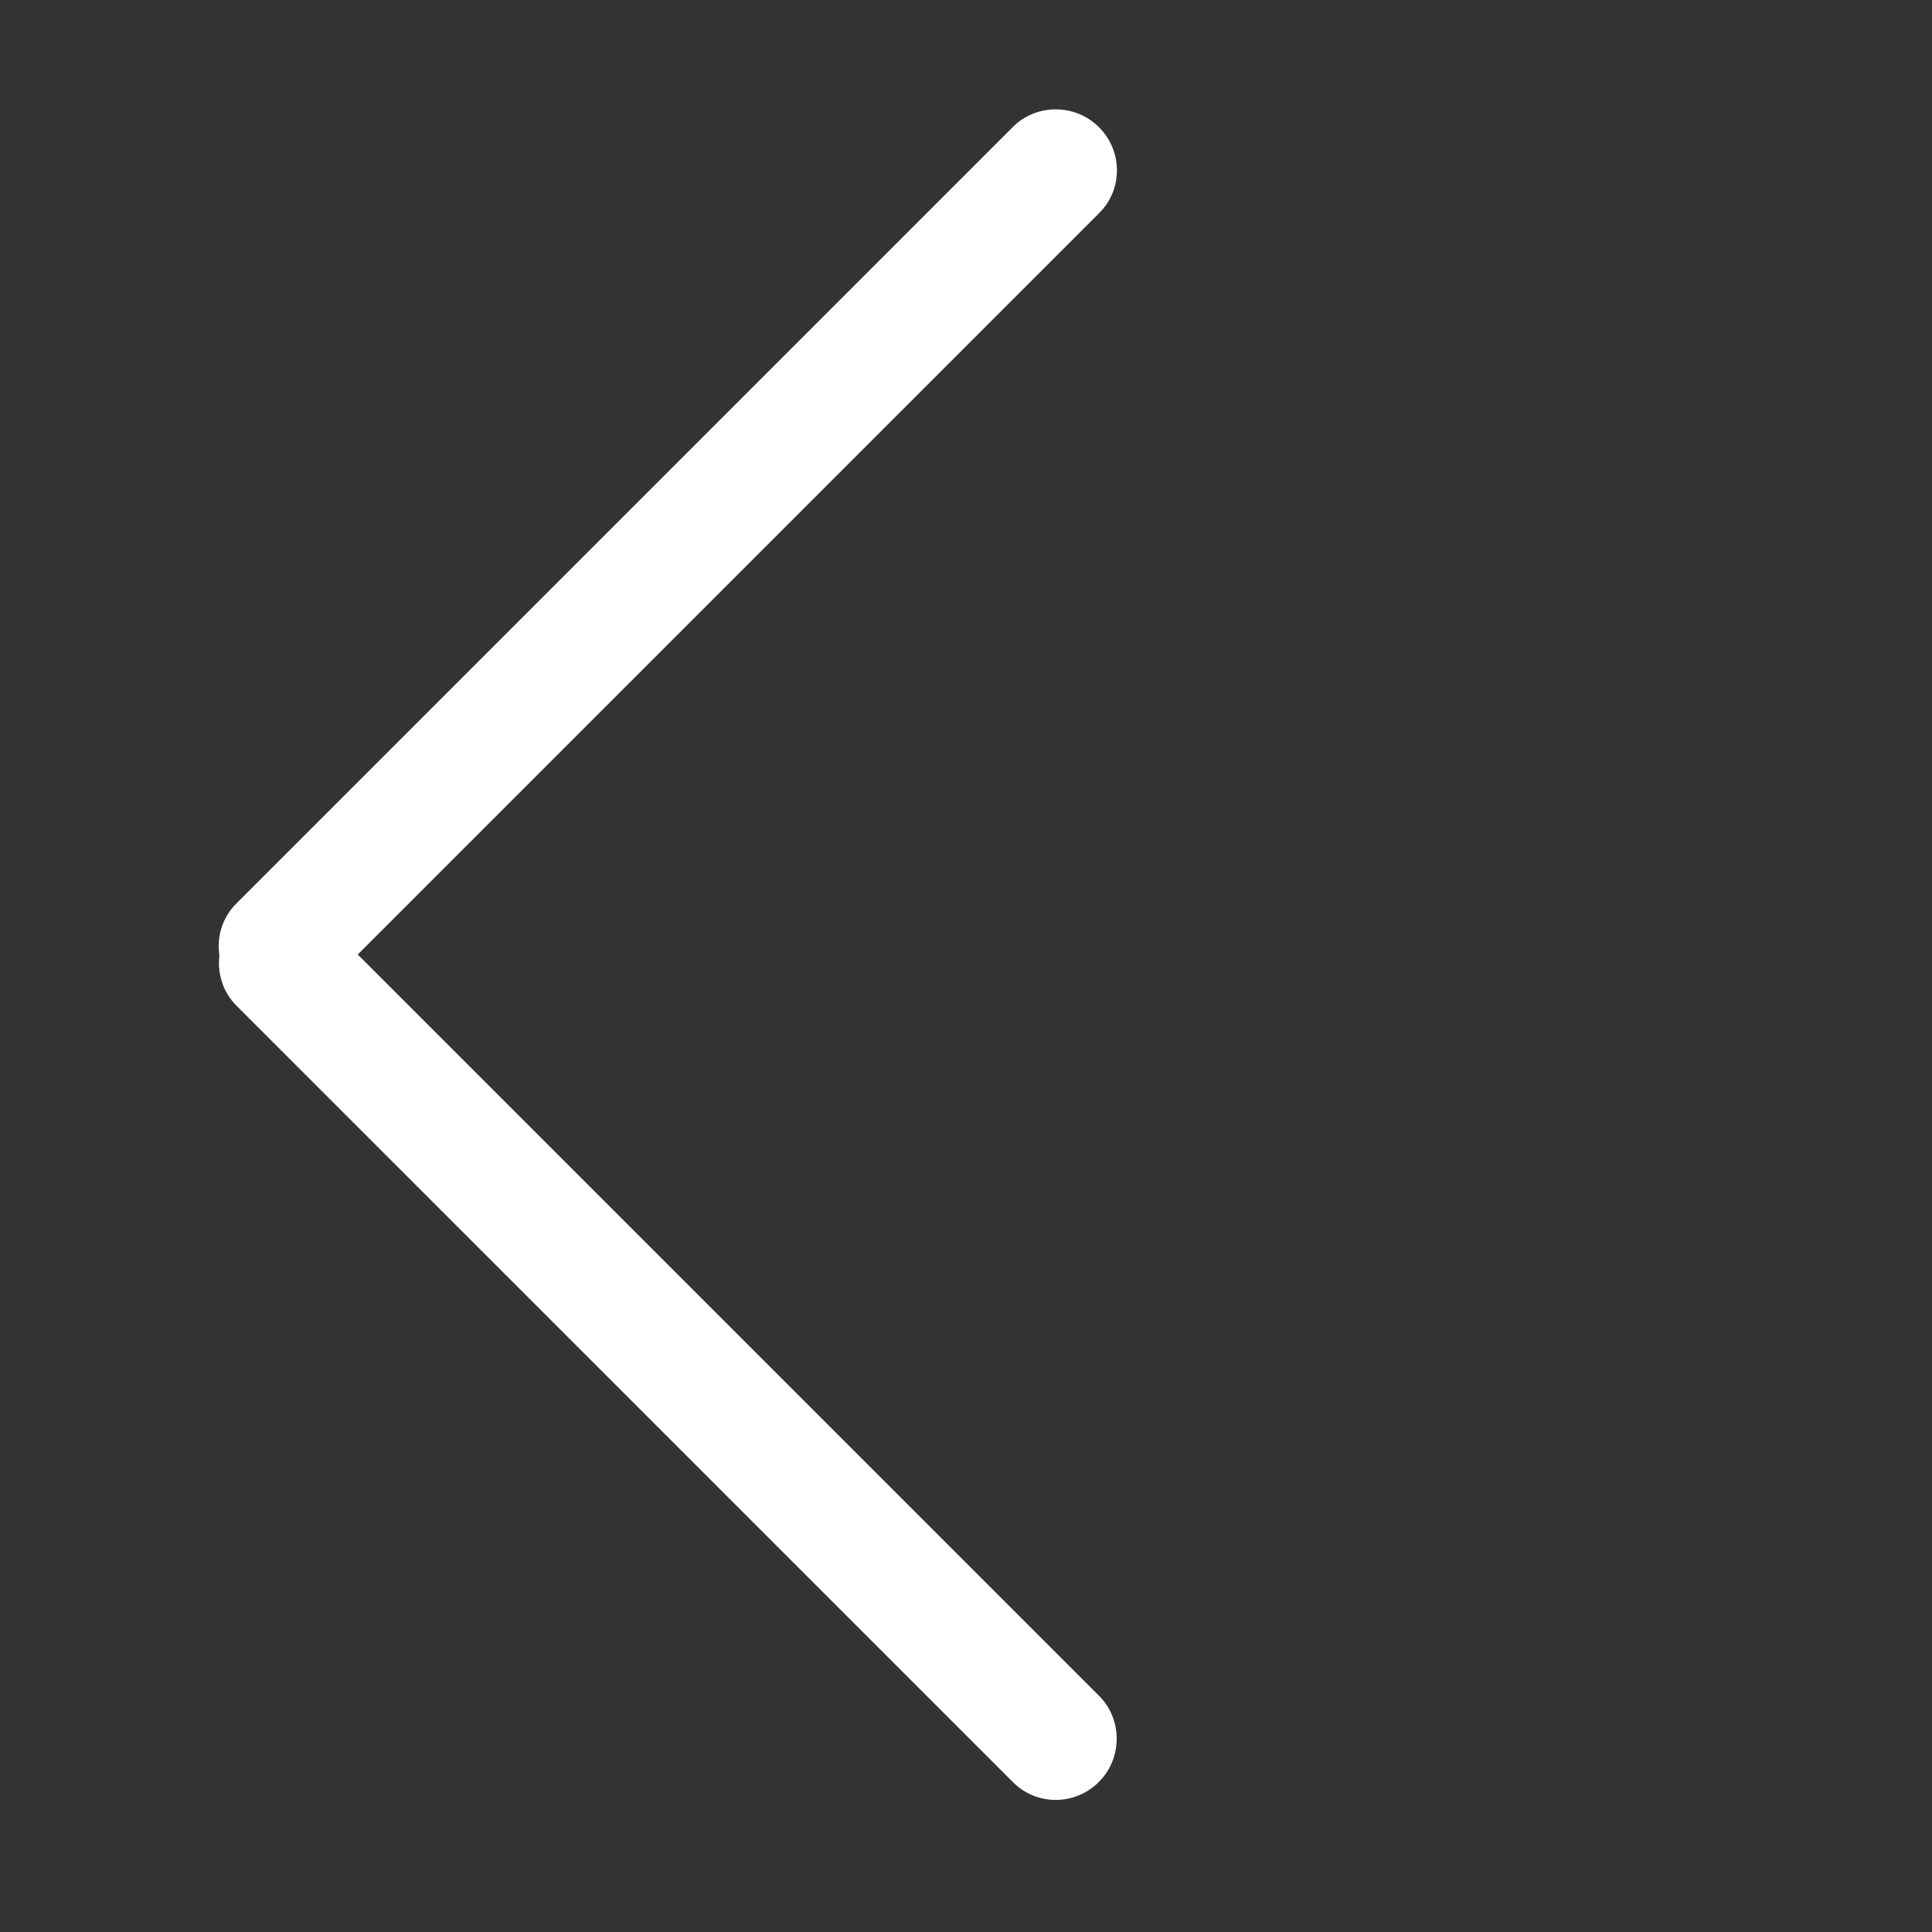 <svg width="53" height="53" viewBox="0 0 53 53" fill="none" xmlns="http://www.w3.org/2000/svg">
<rect x="0" y="0" width="53" height="53" fill="#333333" stroke="none"/>
<path d="M30.156 5.843L9.814 26.185L30.156 46.527C30.79 47.161 30.799 48.229 30.146 48.883C29.488 49.54 28.438 49.54 27.791 48.892L6.484 27.586C6.115 27.217 5.958 26.702 6.019 26.207C5.941 25.703 6.097 25.172 6.484 24.785L27.791 3.478C28.425 2.844 29.493 2.835 30.146 3.488C30.804 4.145 30.804 5.196 30.156 5.843Z" fill="white"/>
</svg>
